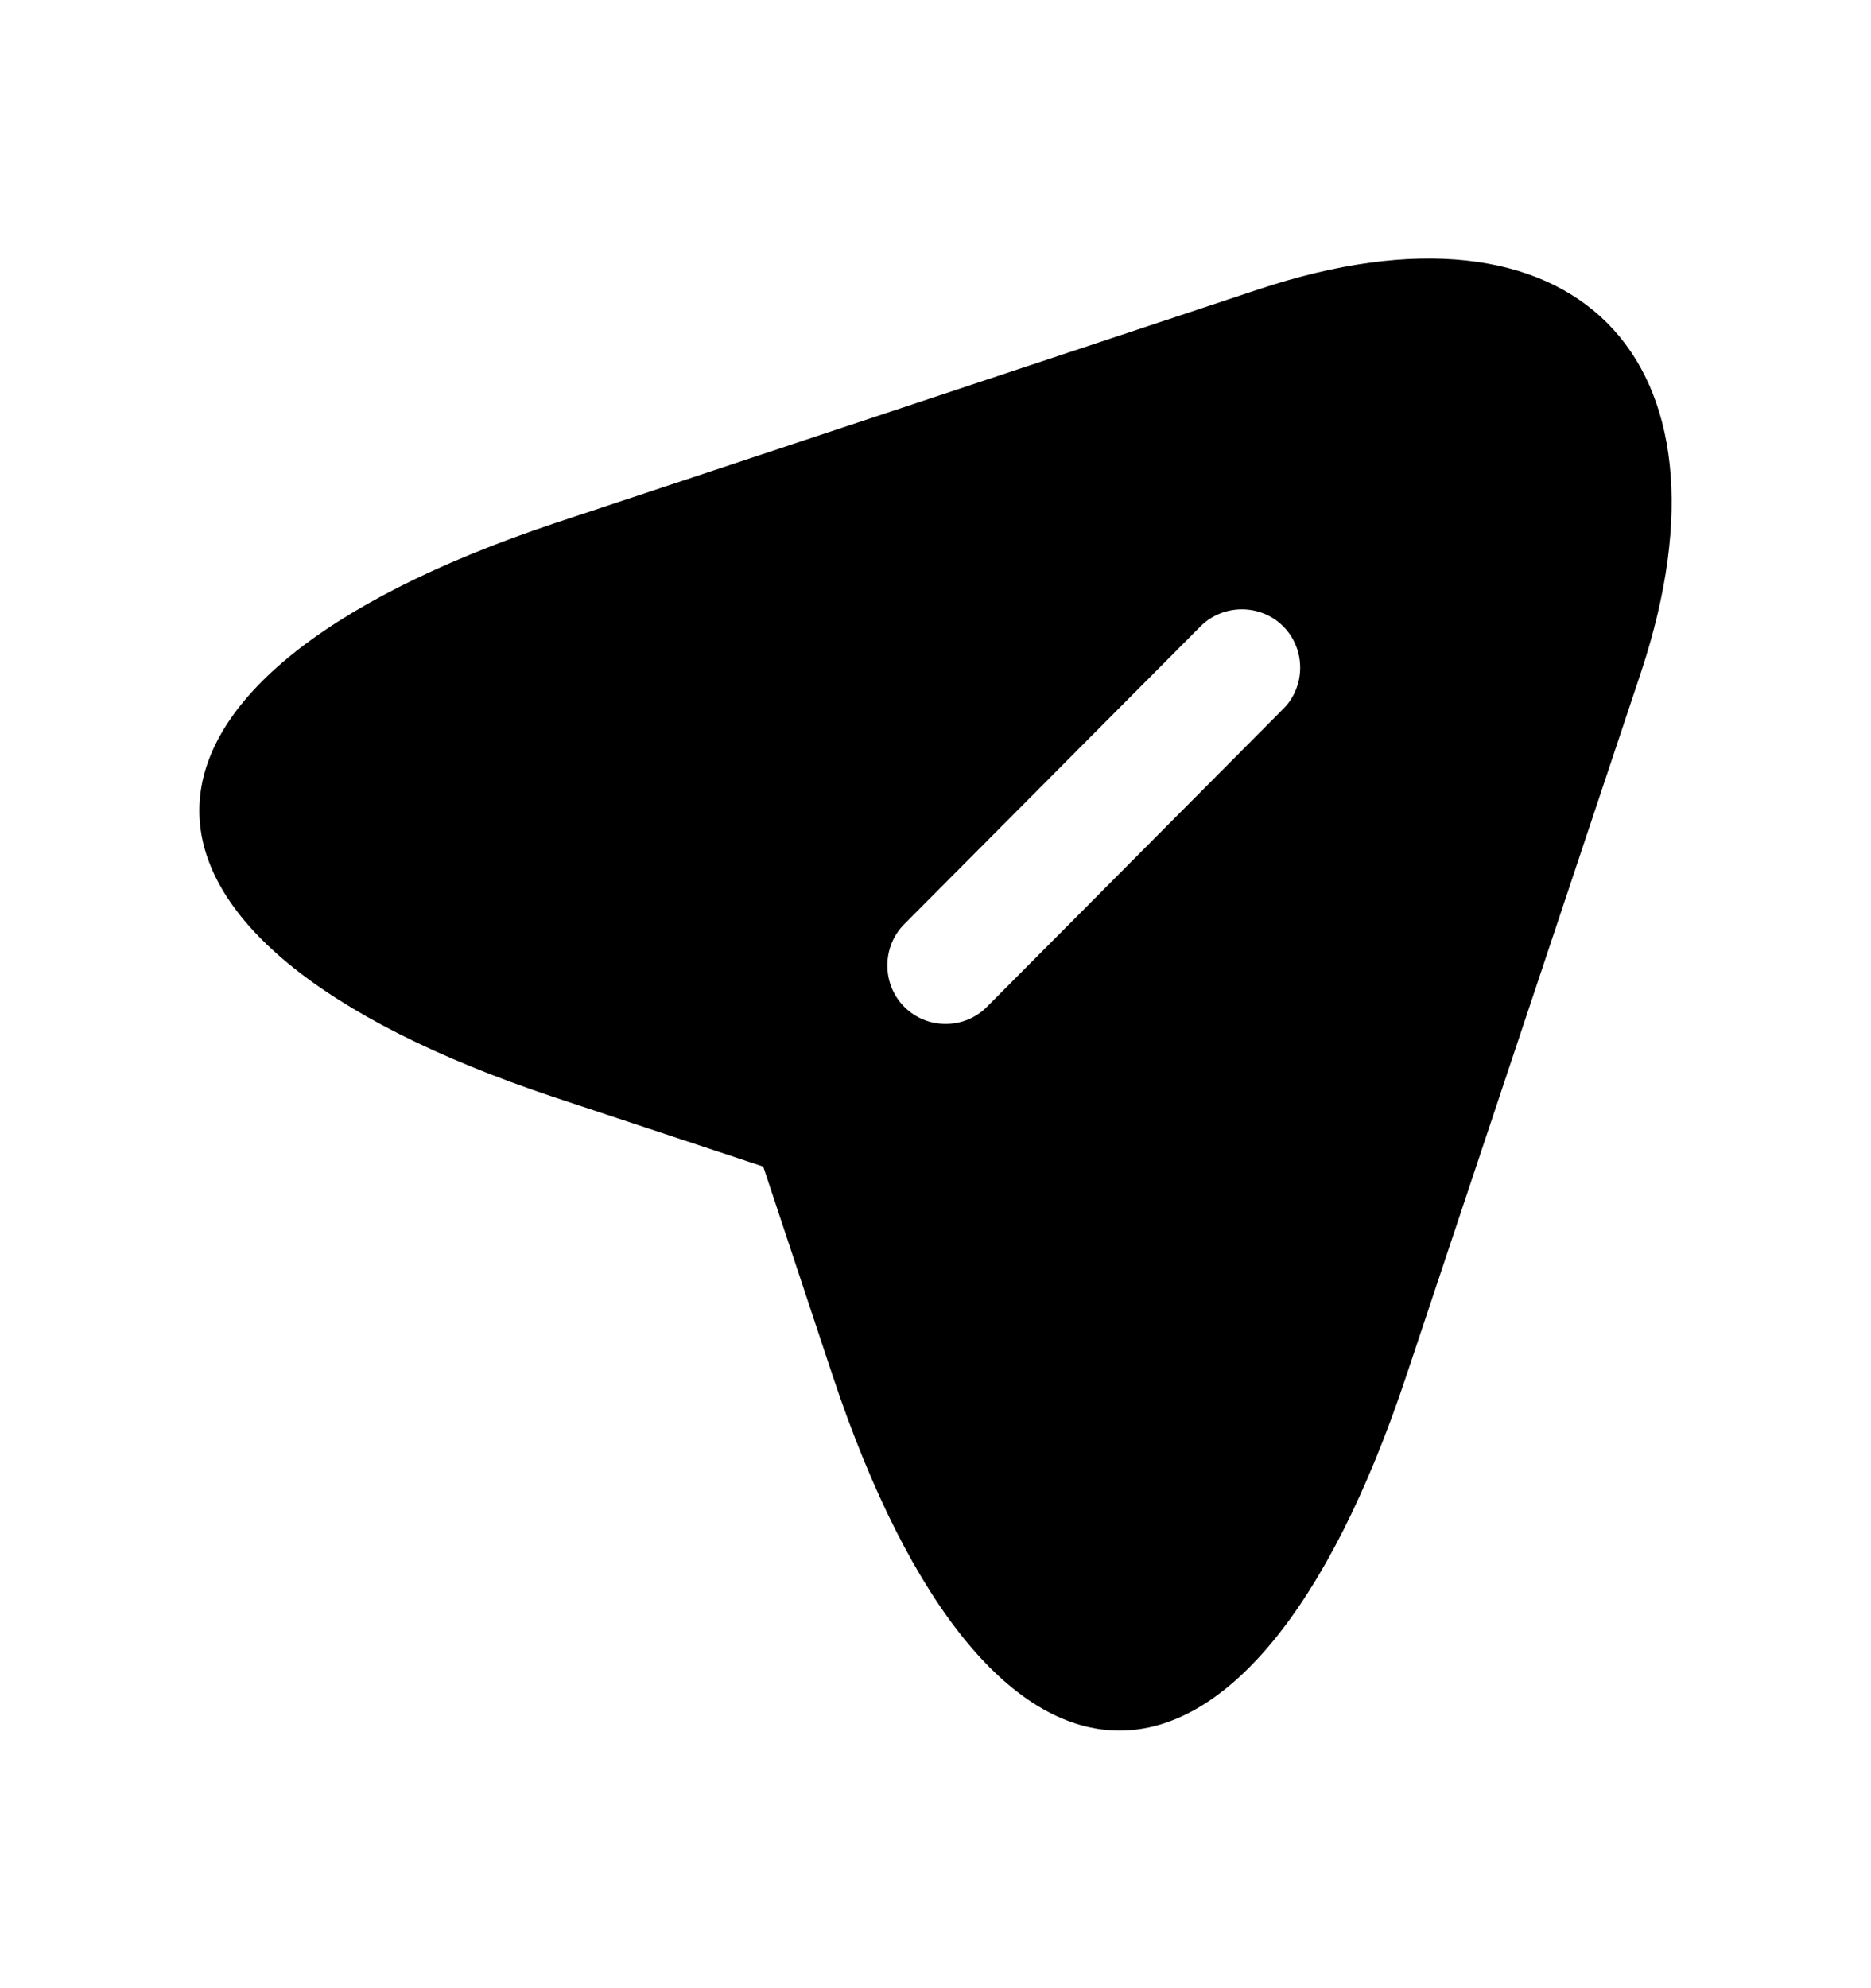 <svg xmlns="http://www.w3.org/2000/svg" width="16" height="17" viewBox="0 0 16 17" fill="none">
  <path d="M10.76 2.475L4.74 4.475C0.693 5.829 0.693 8.035 4.74 9.382L6.527 9.975L7.12 11.762C8.467 15.809 10.68 15.809 12.027 11.762L14.033 5.749C14.927 3.049 13.46 1.575 10.76 2.475ZM10.973 6.062L8.44 8.609C8.34 8.709 8.213 8.755 8.087 8.755C7.96 8.755 7.833 8.709 7.733 8.609C7.54 8.415 7.54 8.095 7.733 7.902L10.267 5.355C10.46 5.162 10.78 5.162 10.973 5.355C11.167 5.549 11.167 5.869 10.973 6.062Z" fill="black"/>
</svg>